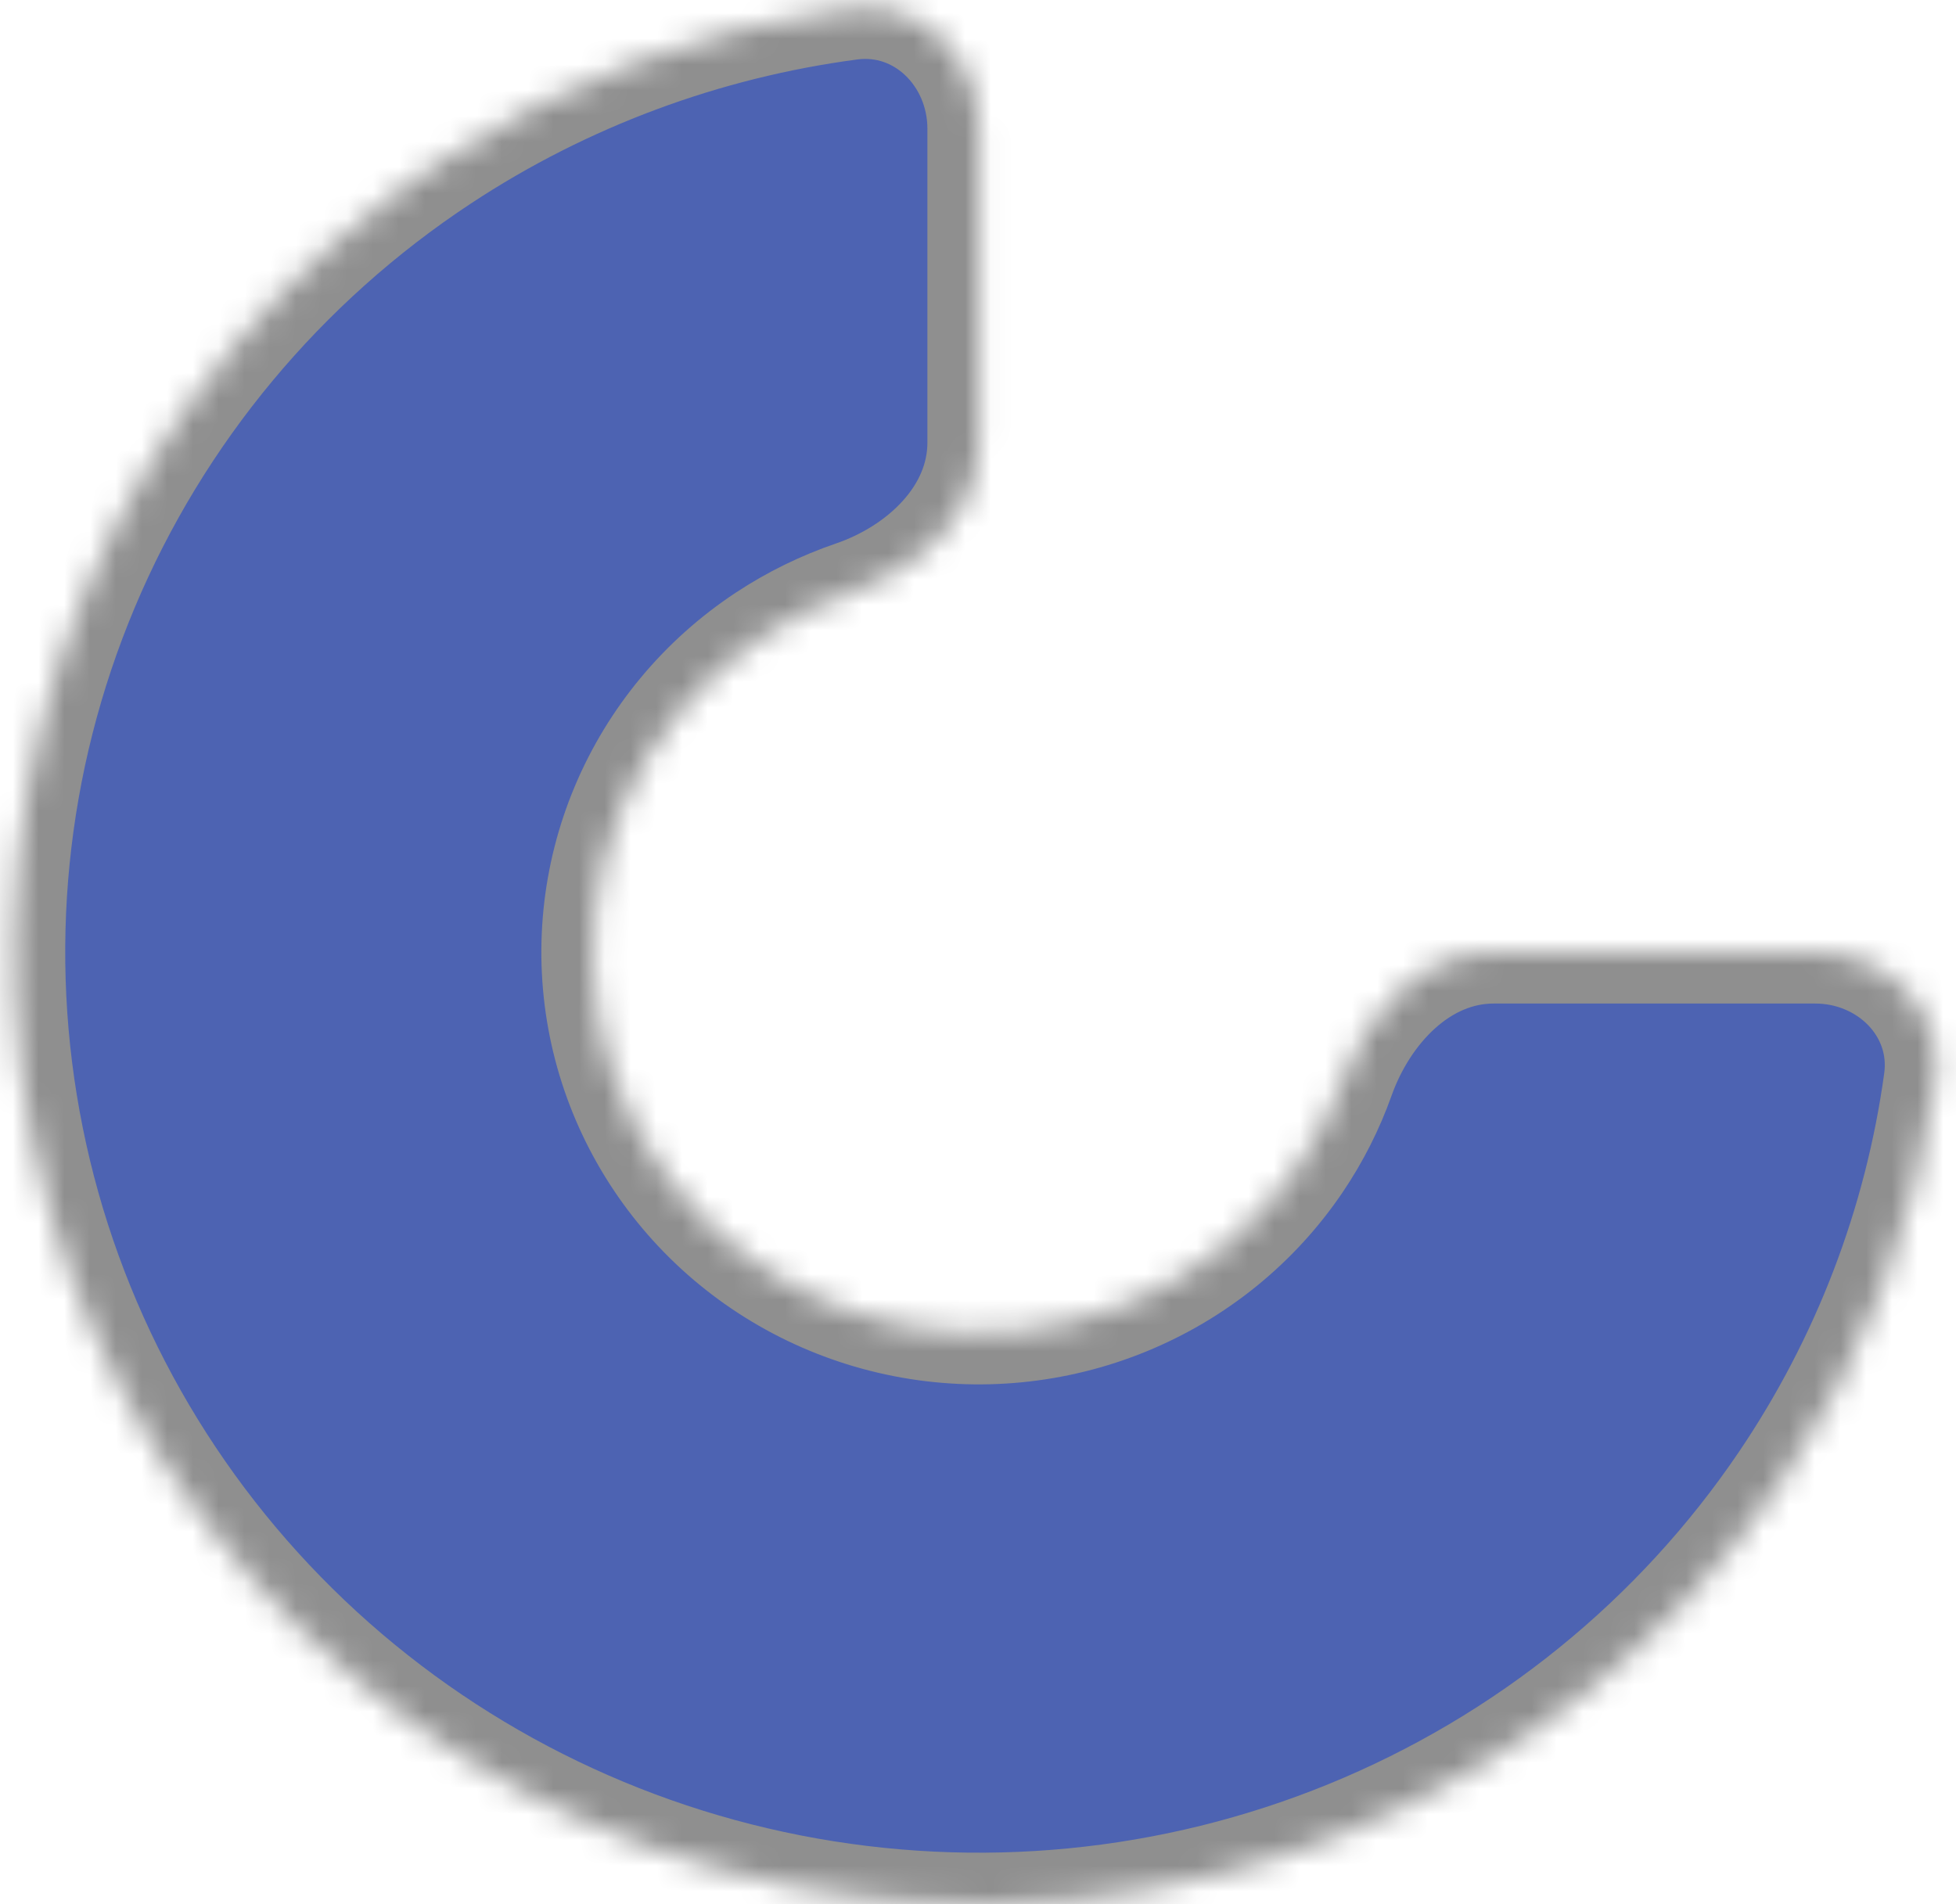 <svg width="76" height="74" viewBox="0 0 76 74" fill="none" xmlns="http://www.w3.org/2000/svg">
<mask id="path-1-inside-1_14_1570" fill="white">
<path d="M70.534 37C73.296 37 75.569 39.249 75.192 41.984C74.428 47.534 72.392 52.863 69.214 57.556C65.094 63.641 59.237 68.383 52.385 71.183C45.533 73.984 37.993 74.717 30.718 73.289C23.444 71.861 16.762 68.338 11.518 63.163C6.273 57.988 2.702 51.396 1.255 44.218C-0.192 37.041 0.55 29.602 3.389 22.841C6.227 16.08 11.034 10.301 17.2 6.236C21.975 3.088 27.4 1.076 33.048 0.328C35.786 -0.034 38.034 2.239 38.034 5V17.2C38.034 19.961 35.737 22.122 33.124 23.015C31.921 23.427 30.77 23.989 29.701 24.694C27.234 26.32 25.311 28.632 24.176 31.336C23.041 34.041 22.744 37.016 23.322 39.887C23.901 42.758 25.33 45.395 27.428 47.465C29.525 49.535 32.198 50.945 35.108 51.516C38.017 52.087 41.033 51.794 43.774 50.673C46.515 49.553 48.858 47.656 50.506 45.222C51.209 44.184 51.772 43.069 52.187 41.903C53.113 39.301 55.273 37 58.034 37H70.534Z"/>
</mask>
<path d="M70.534 37C73.296 37 75.569 39.249 75.192 41.984C74.428 47.534 72.392 52.863 69.214 57.556C65.094 63.641 59.237 68.383 52.385 71.183C45.533 73.984 37.993 74.717 30.718 73.289C23.444 71.861 16.762 68.338 11.518 63.163C6.273 57.988 2.702 51.396 1.255 44.218C-0.192 37.041 0.55 29.602 3.389 22.841C6.227 16.08 11.034 10.301 17.2 6.236C21.975 3.088 27.4 1.076 33.048 0.328C35.786 -0.034 38.034 2.239 38.034 5V17.2C38.034 19.961 35.737 22.122 33.124 23.015C31.921 23.427 30.77 23.989 29.701 24.694C27.234 26.32 25.311 28.632 24.176 31.336C23.041 34.041 22.744 37.016 23.322 39.887C23.901 42.758 25.33 45.395 27.428 47.465C29.525 49.535 32.198 50.945 35.108 51.516C38.017 52.087 41.033 51.794 43.774 50.673C46.515 49.553 48.858 47.656 50.506 45.222C51.209 44.184 51.772 43.069 52.187 41.903C53.113 39.301 55.273 37 58.034 37H70.534Z" fill="#4D63B2" stroke="#8F8F8F" stroke-width="4" mask="url(#path-1-inside-1_14_1570)"/>
</svg>
